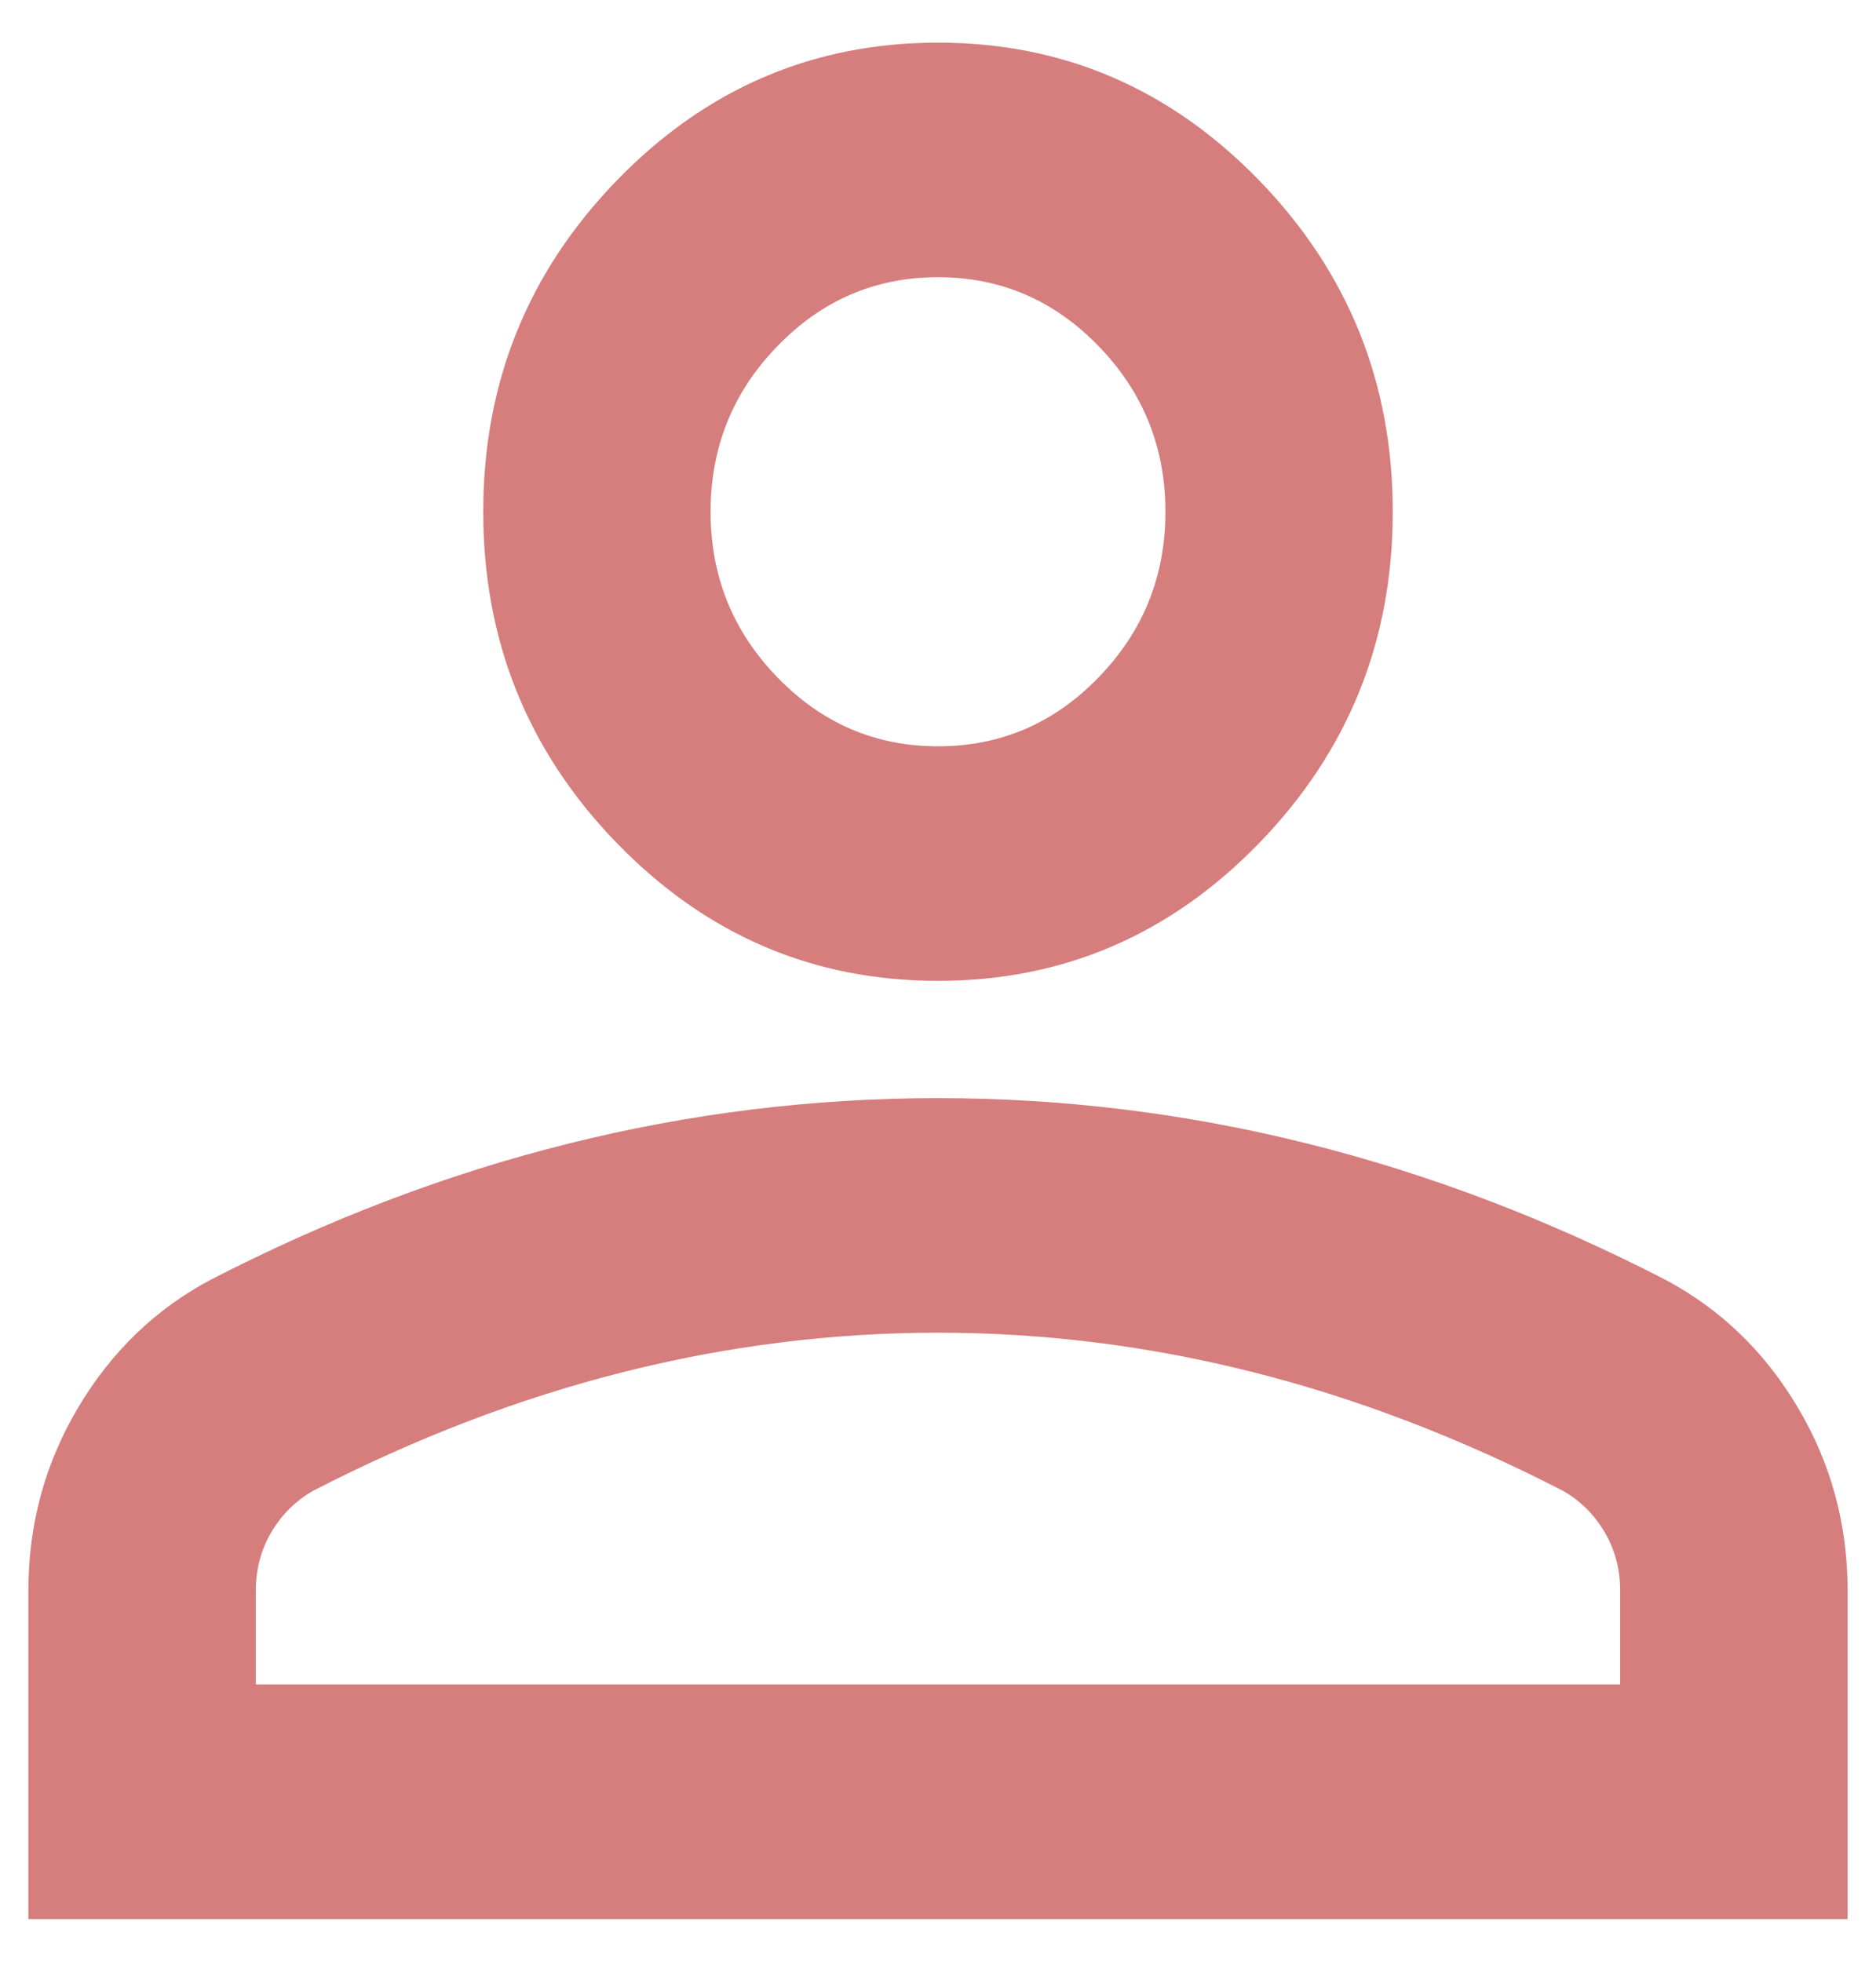 <svg width="22" height="23" viewBox="0 0 22 23" fill="none" xmlns="http://www.w3.org/2000/svg">
<path d="M11 11.5C9.533 11.5 8.278 10.961 7.233 9.884C6.189 8.807 5.667 7.513 5.667 6C5.667 4.487 6.189 3.193 7.233 2.116C8.278 1.039 9.533 0.5 11 0.5C12.467 0.5 13.722 1.039 14.767 2.116C15.811 3.193 16.333 4.487 16.333 6C16.333 7.513 15.811 8.807 14.767 9.884C13.722 10.961 12.467 11.5 11 11.5ZM0.333 22.5V18.65C0.333 17.871 0.528 17.155 0.917 16.502C1.306 15.848 1.822 15.35 2.467 15.006C3.844 14.296 5.244 13.763 6.667 13.408C8.089 13.053 9.533 12.875 11 12.875C12.467 12.875 13.911 13.053 15.333 13.408C16.756 13.763 18.156 14.296 19.533 15.006C20.178 15.35 20.695 15.848 21.083 16.502C21.472 17.155 21.667 17.871 21.667 18.65V22.5H0.333ZM3 19.75H19V18.65C19 18.398 18.939 18.169 18.817 17.962C18.695 17.756 18.533 17.596 18.333 17.481C17.133 16.863 15.922 16.398 14.7 16.089C13.478 15.78 12.245 15.625 11 15.625C9.756 15.625 8.522 15.78 7.3 16.089C6.078 16.398 4.867 16.863 3.667 17.481C3.467 17.596 3.306 17.756 3.183 17.962C3.061 18.169 3 18.398 3 18.65V19.75ZM11 8.75C11.733 8.75 12.361 8.481 12.883 7.942C13.406 7.404 13.667 6.756 13.667 6C13.667 5.244 13.406 4.596 12.883 4.058C12.361 3.519 11.733 3.25 11 3.25C10.267 3.25 9.639 3.519 9.117 4.058C8.594 4.596 8.333 5.244 8.333 6C8.333 6.756 8.594 7.404 9.117 7.942C9.639 8.481 10.267 8.75 11 8.75Z" fill="#D67D7D"/>
</svg>
